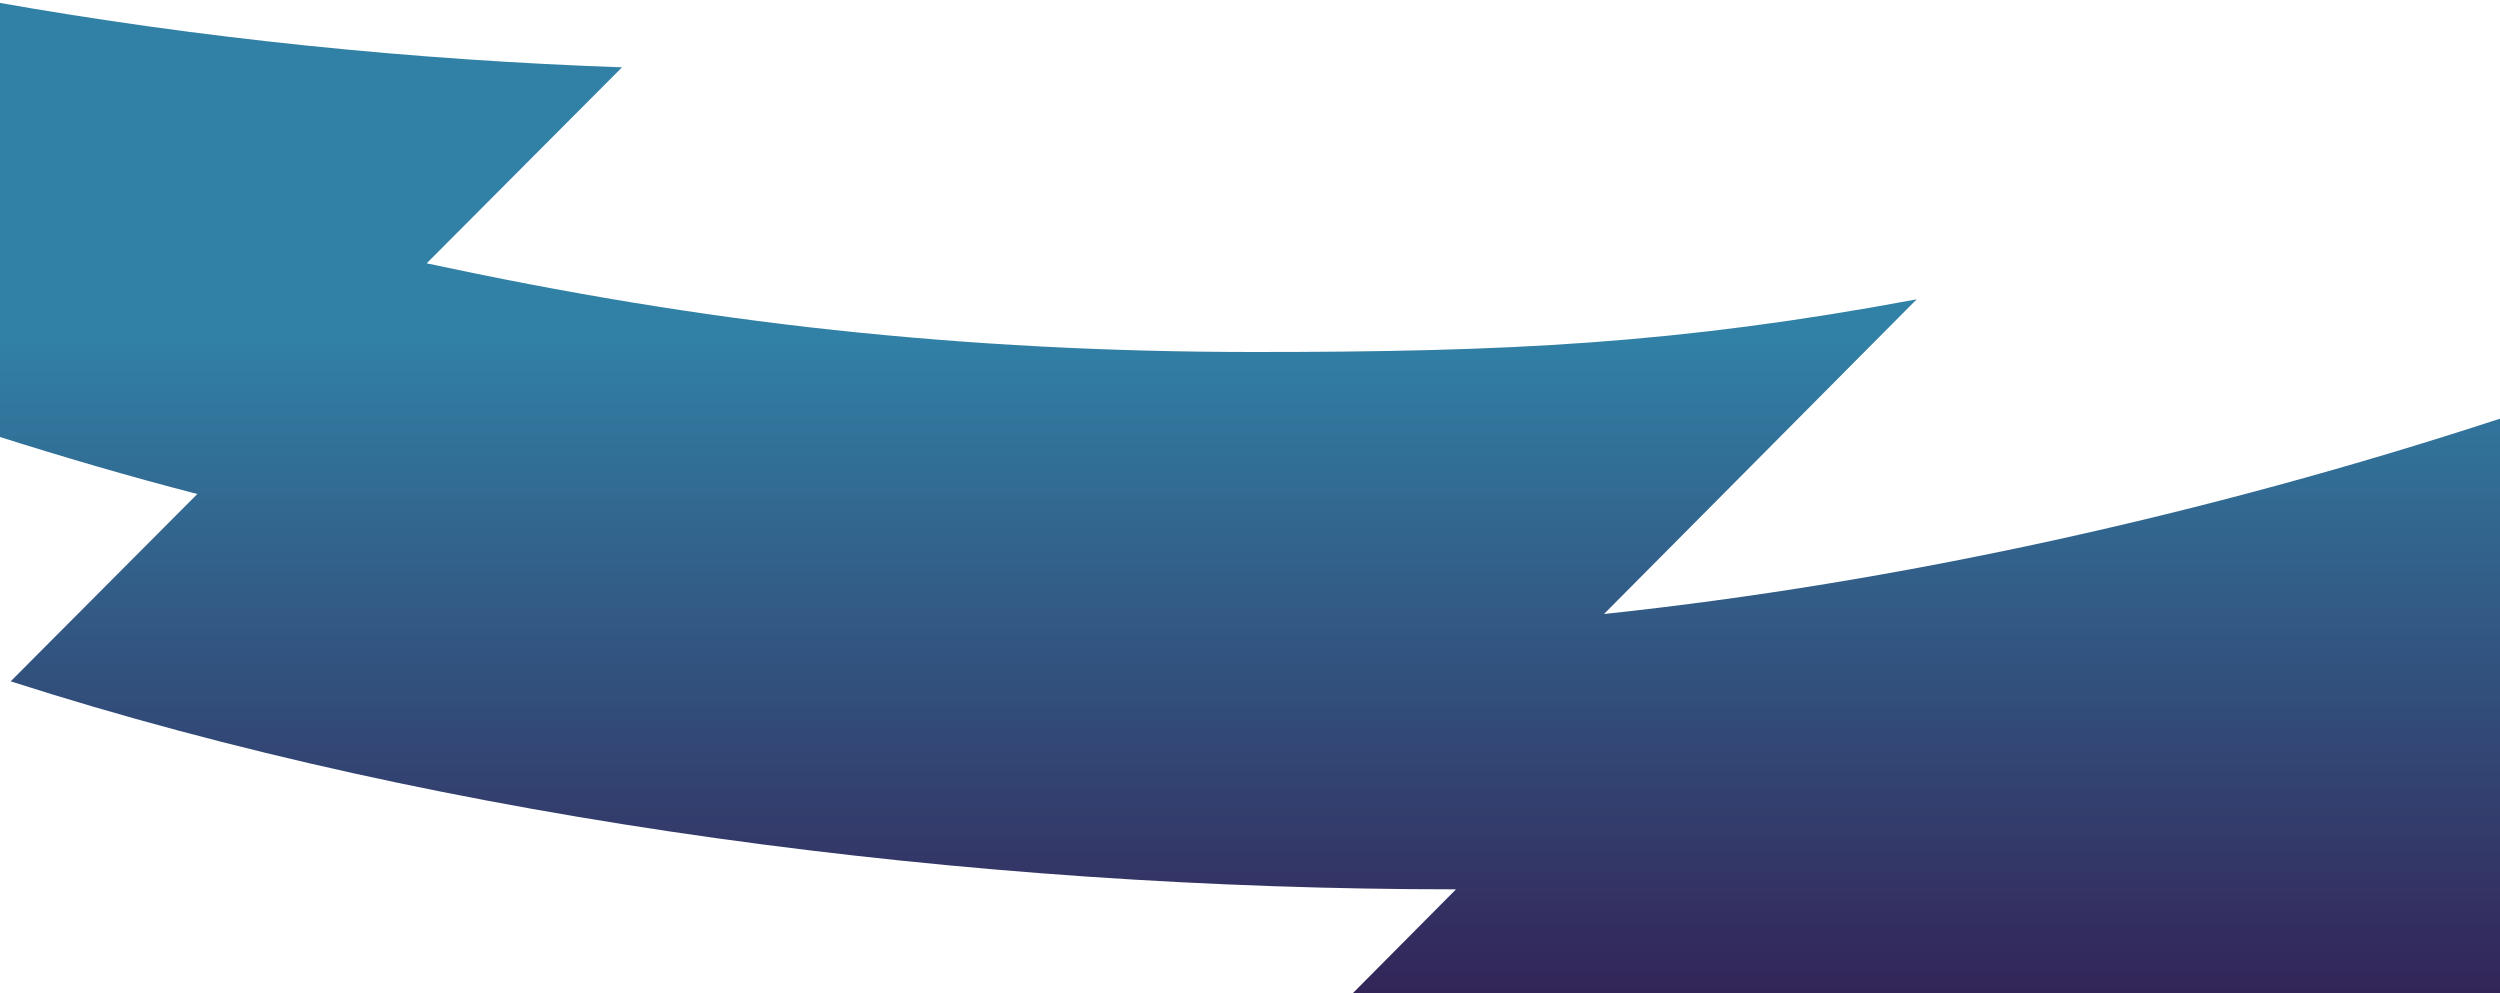 <svg xmlns="http://www.w3.org/2000/svg" viewBox="0 0 375 149" width="375" height="149"><linearGradient id="a" gradientUnits="userSpaceOnUse" x1="187.075" y1="49.764" x2="187.075" y2="185.131"><stop offset="0" stop-color="#3181A6"/><stop offset="1" stop-color="#34033b"/></linearGradient><path d="M375 62.8V149H202.9l15.5-15.6c-72.8 0-151.1-10.1-216.8-31.2l28-28.1C19.5 71.5 9.3 68.5-.8 65.3V.3C30.2 5.8 62 9 93.3 10.1L64 39.5c20.5 4.4 40.6 7.8 61.1 10s41.3 3.3 63.1 3.3c37.8 0 63.4-1.2 99.3-7.9l-46.9 47.2C284.8 87.4 331 77.2 375 62.8z" fill-rule="evenodd" clip-rule="evenodd" fill="url(#a)"/></svg>